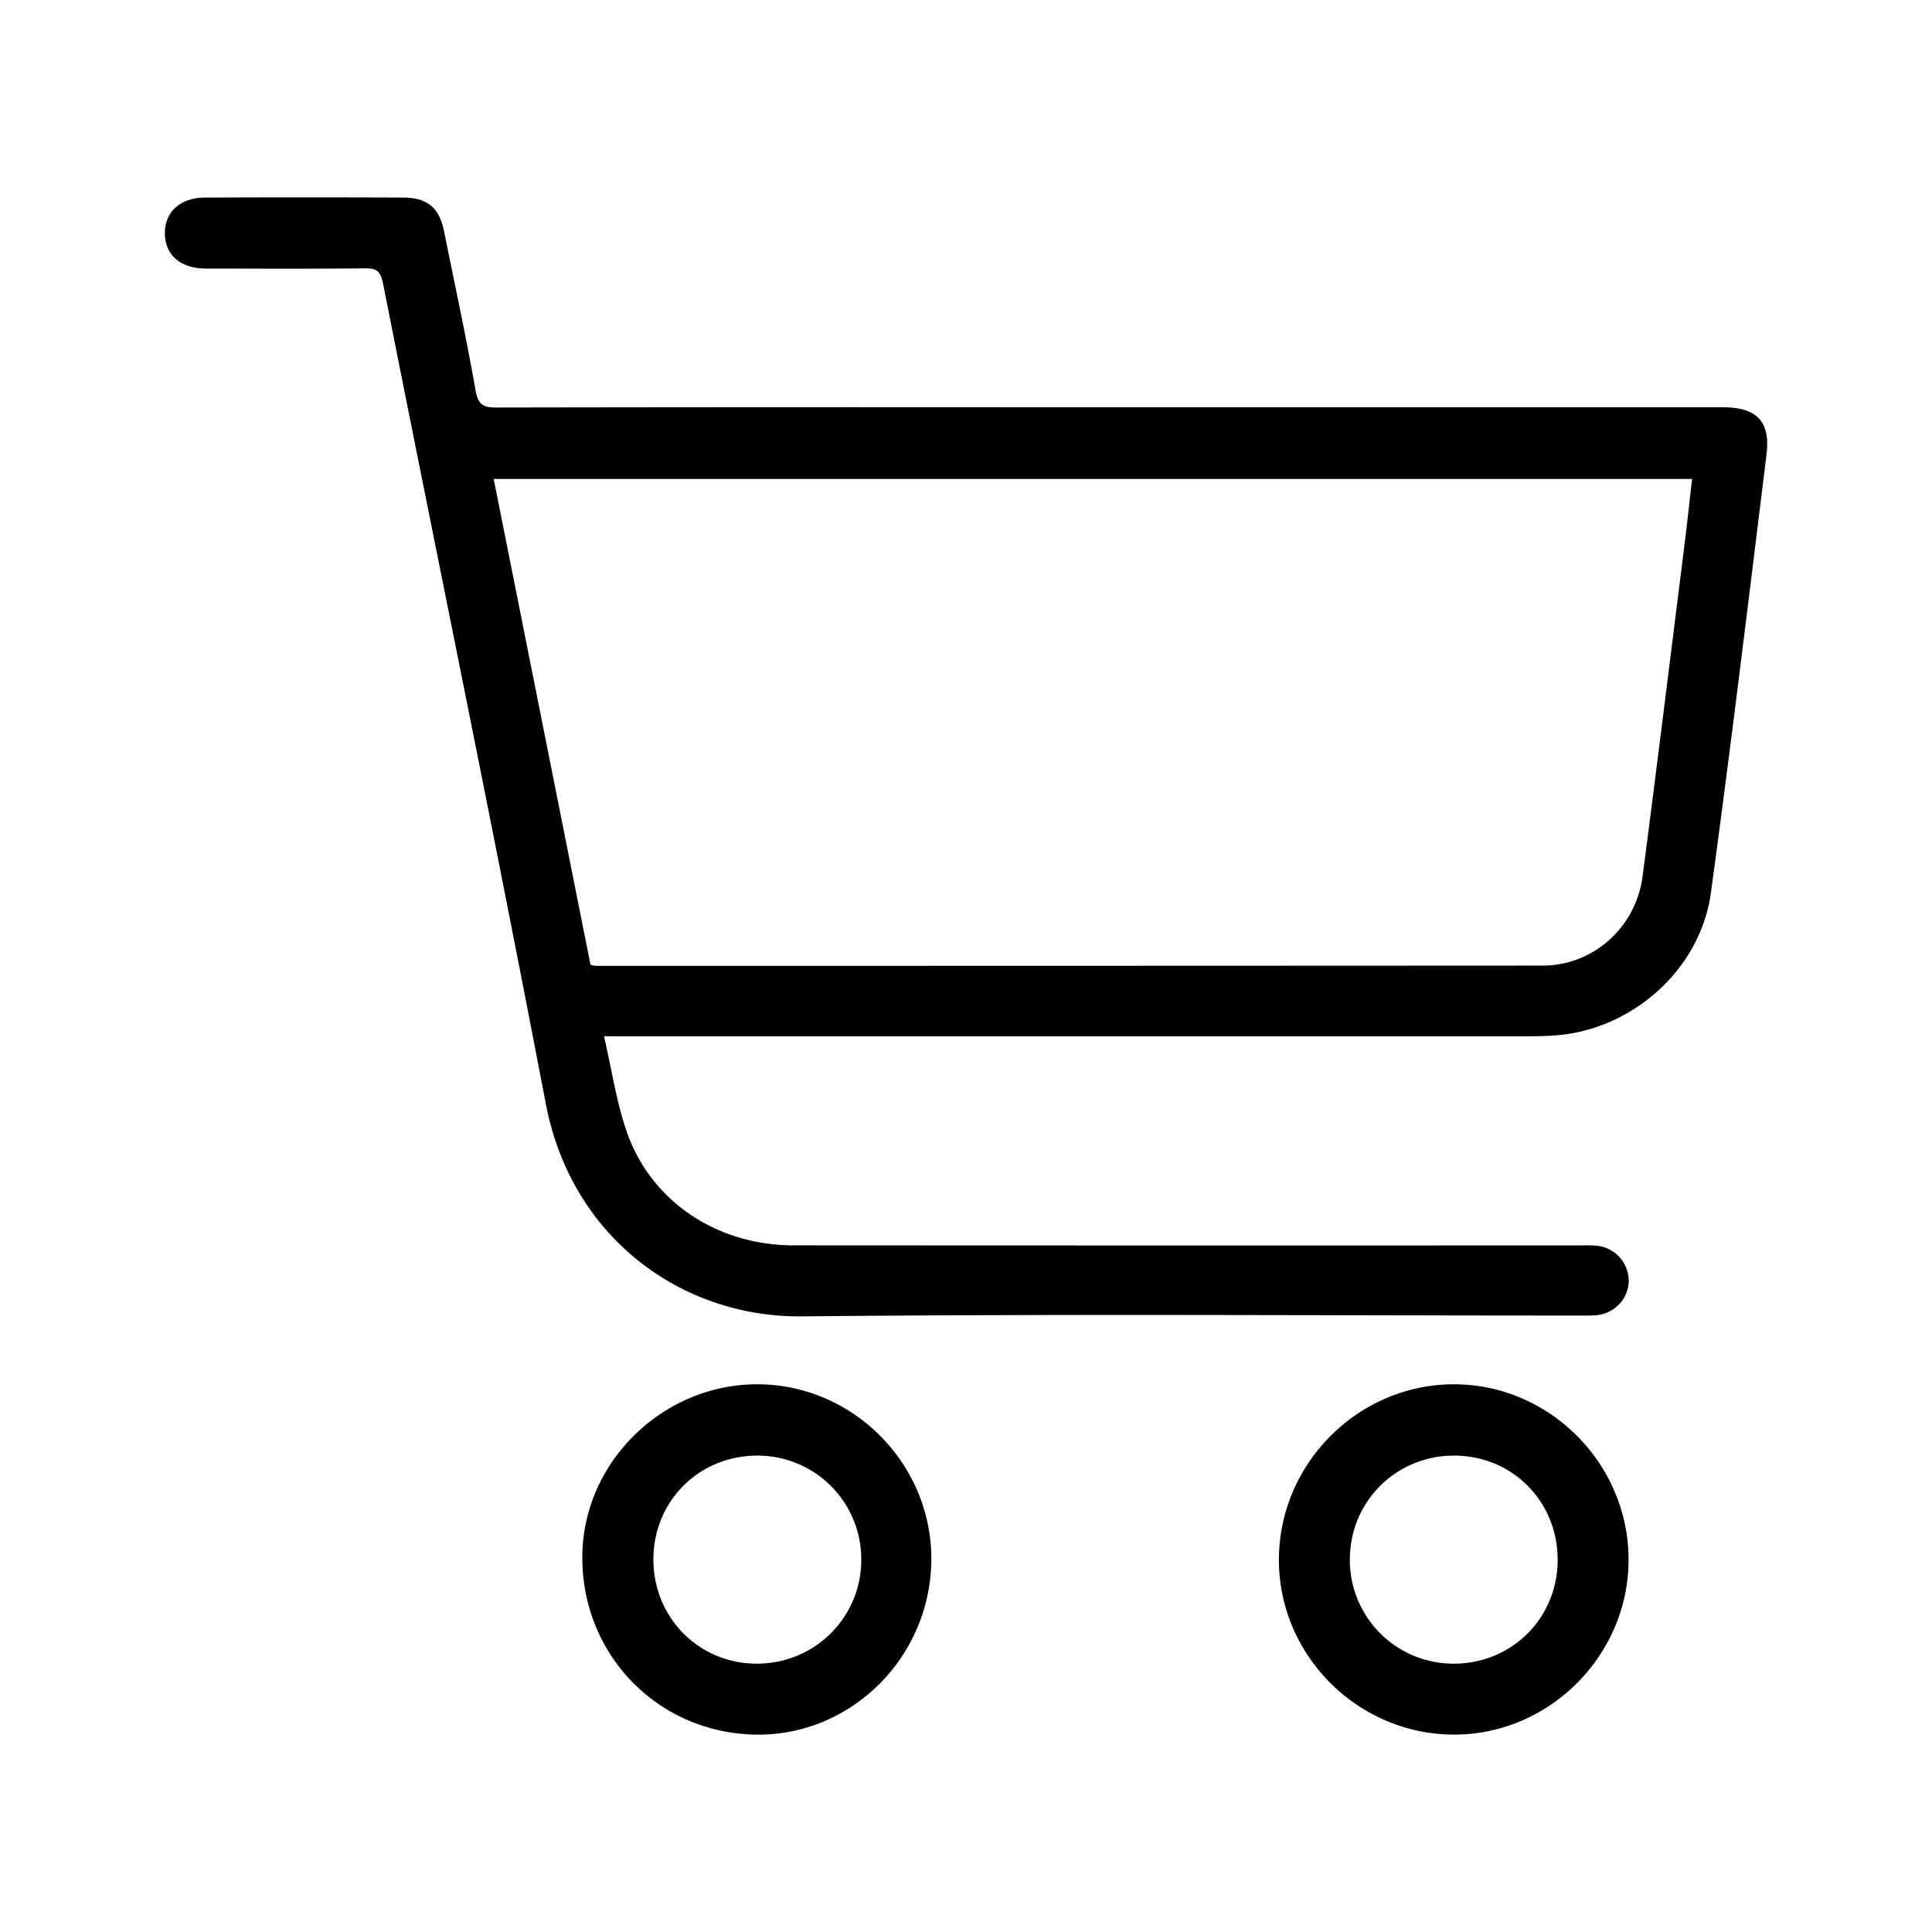 <svg id="Layer_1" data-name="Layer 1" xmlns="http://www.w3.org/2000/svg" viewBox="0 0 1600 1600"><path d="M500.23,858.2c6.34,27.47,10.14,53.64,18.52,78.24,19.79,58.1,74.62,94.88,138.46,94.91q324.75.2,649.5.06c5,0,10-.2,14.94.18a29.34,29.34,0,0,1,27.18,28.71c.09,14.92-11.51,27.53-26.91,28.92-5,.45-10,.27-14.94.27-214.23,0-428.48-1.5-642.7.68-99.91,1-191.08-65.28-212.27-176.09C408.63,687.2,362,461,317.13,234.37c-2-10-5.56-12.24-14.91-12.14-43.93.44-87.87.25-131.8.17-20.75,0-33.63-11.13-33.88-28.83s12.5-29.87,33-29.95q82.2-.36,164.41,0c20.16.07,29.88,8.48,33.84,28.13,8.87,44,18.37,87.8,26.12,132,2.16,12.33,7.34,13.75,17.81,13.73q232.35-.41,464.7-.18h550.31c28.15,0,39.61,11.64,36.2,39.27-14.94,121-29.53,242.07-46.05,362.87-8.71,63.72-65.59,113.75-129.46,118.09-8.57.58-17.19.7-25.79.7q-370.95,0-741.9,0ZM489.05,799a34.41,34.41,0,0,0,4.46.88q392,0,784-.21c42.52-.08,77.36-32.12,82.83-74,12-92.14,23.37-184.37,34.93-276.56,2.17-17.36,4-34.75,6.06-52.46H408.85C435.71,531.37,462.33,665,489.05,799Z"/><path d="M1348.71,1292.07c-.22,79.22-66,144.79-145,144.45-79.42-.33-144.68-65.73-144.57-144.88.11-79.86,66.13-145.67,145.72-145.23C1283.91,1146.85,1348.94,1212.71,1348.71,1292.07Zm-58.74-.17c.12-48.39-37.47-86.34-85.6-86.43s-86.36,38-86.47,85.81a85.81,85.81,0,0,0,85.85,86.5C1252,1377.86,1289.86,1340.11,1290,1291.9Z"/><path d="M771.27,1293.38c-1.42,80.15-67.28,144.74-146,143.14-81.31-1.64-144.27-67.21-143-148.93,1.22-78.49,68.92-143,148.12-141.15C709.07,1148.28,772.67,1214.63,771.27,1293.38ZM541.11,1291c-.25,48.33,37.41,86.62,85.33,86.78s86.58-37.88,86.83-85.59a85.85,85.85,0,0,0-85.64-86.72C579.21,1205.32,541.37,1242.73,541.11,1291Z"/></svg>
